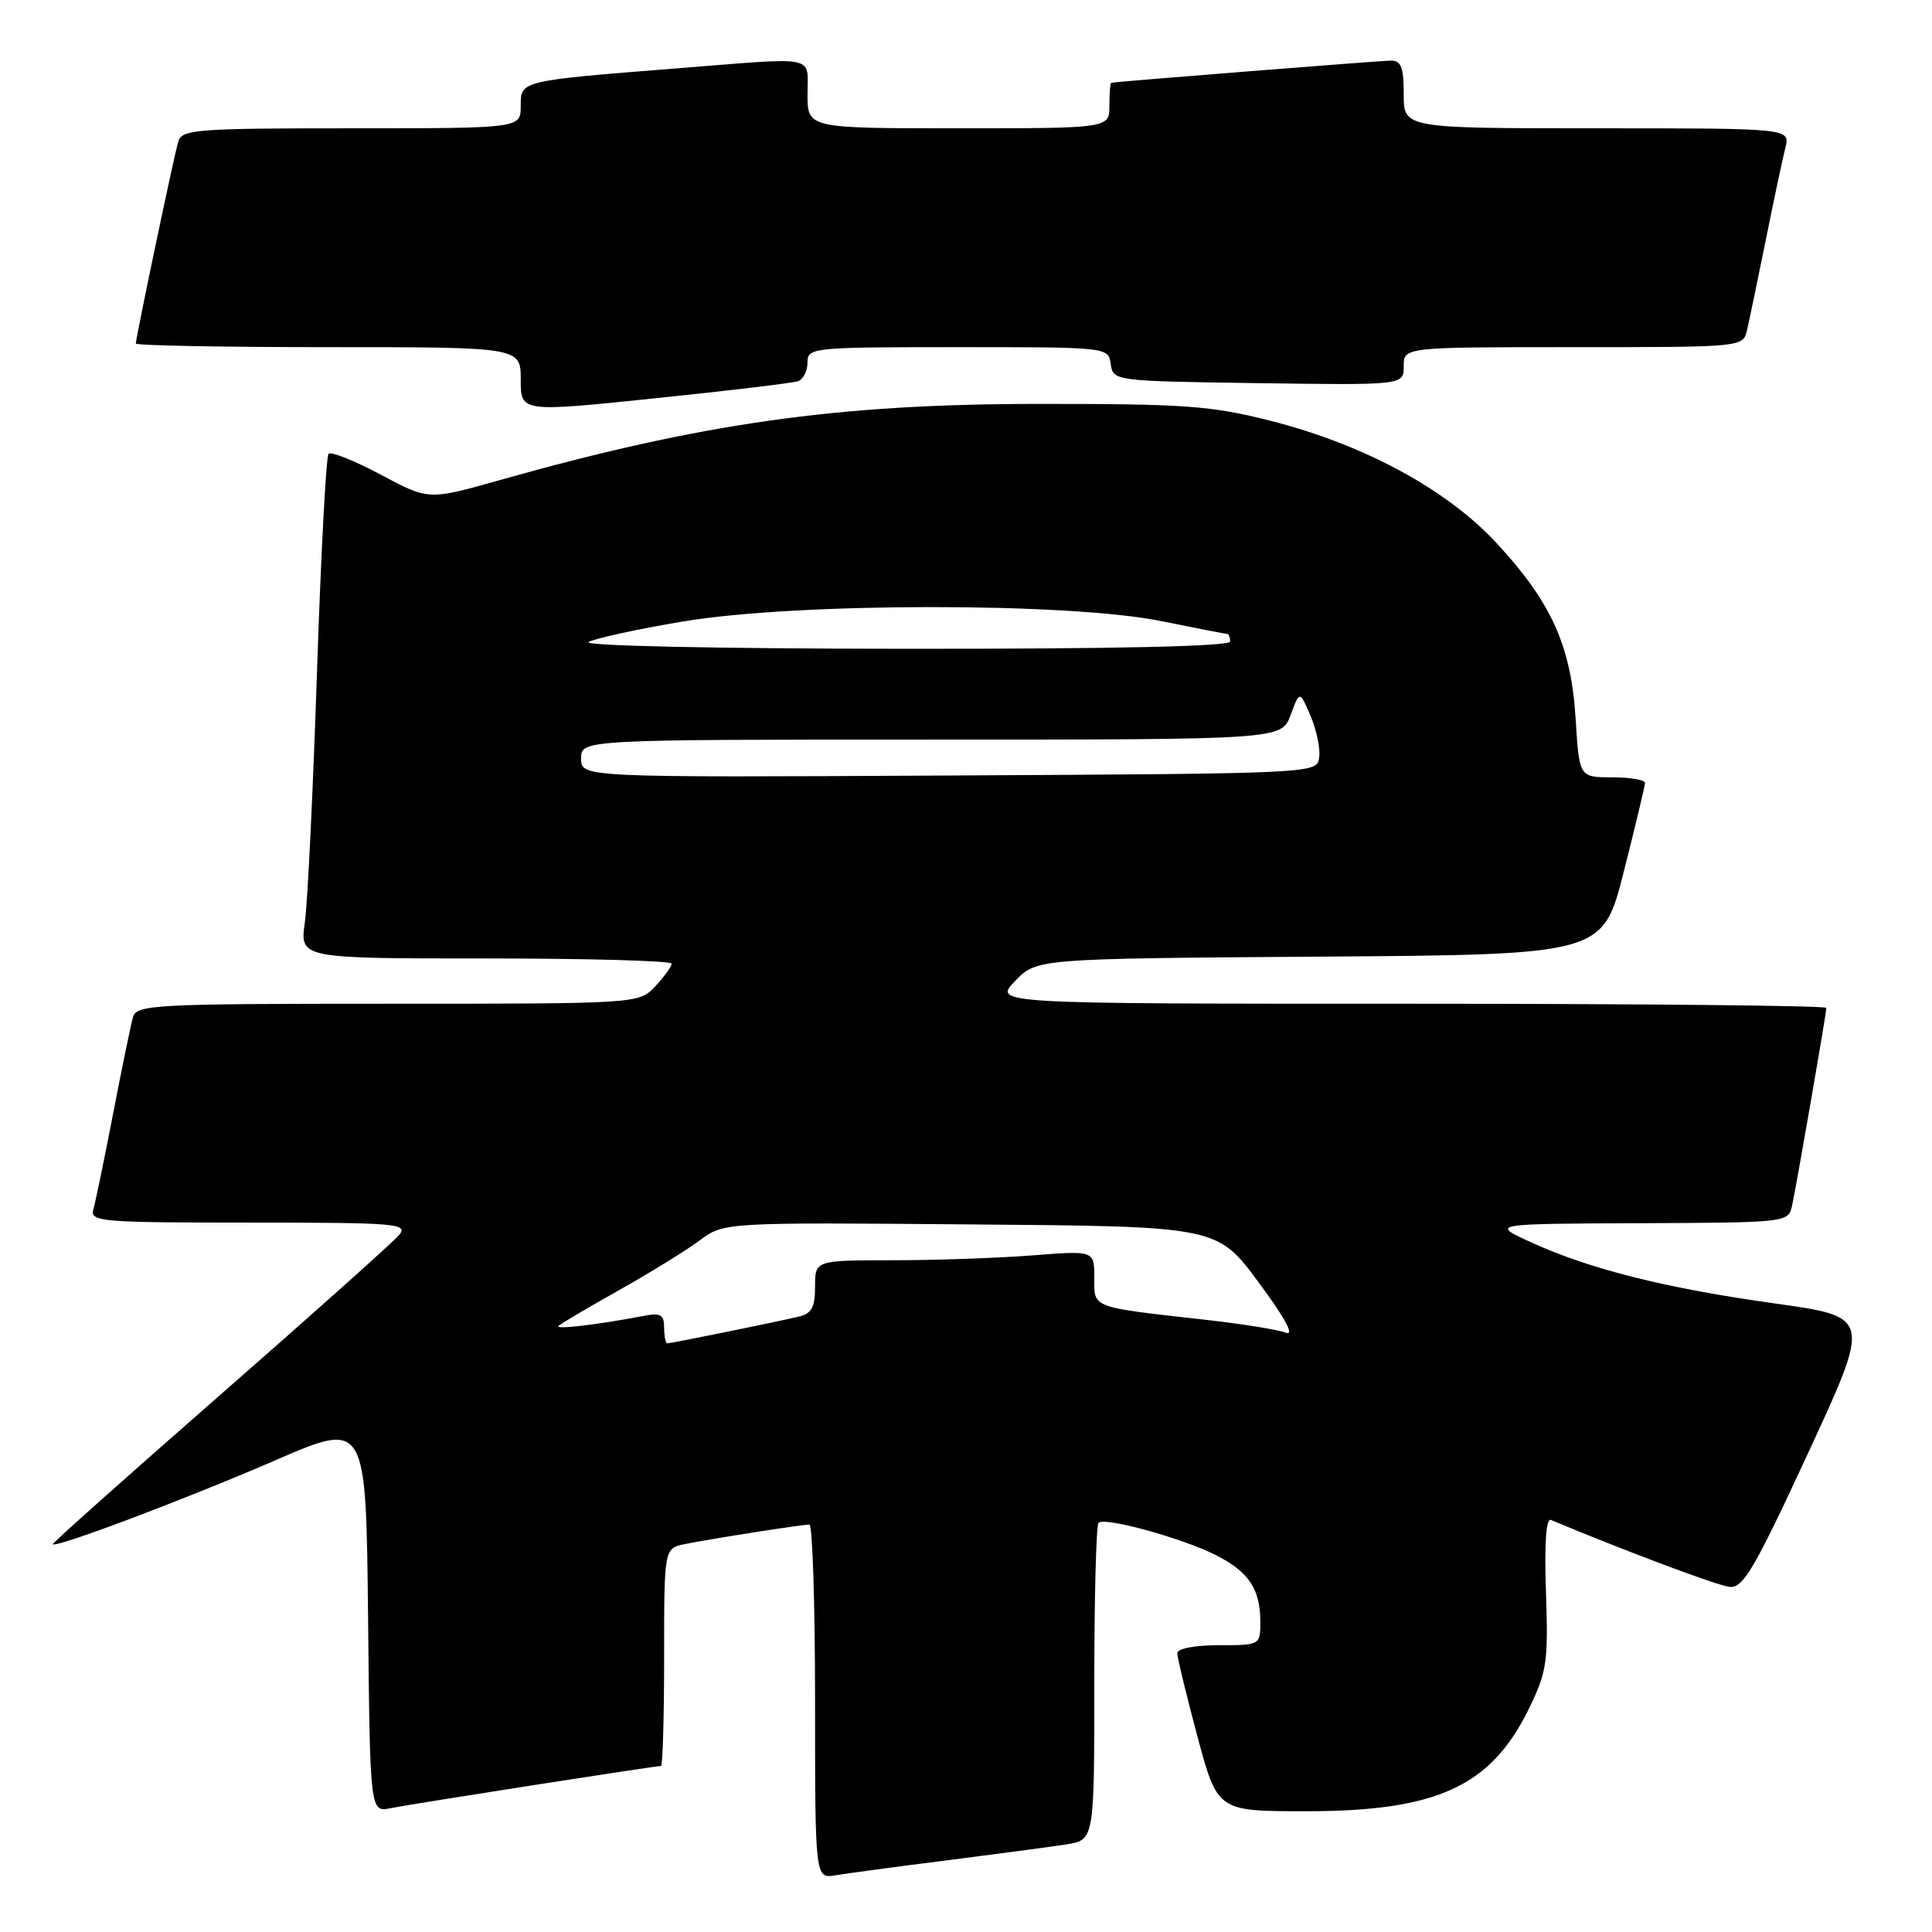 <?xml version="1.0" encoding="UTF-8" standalone="no"?>
<!DOCTYPE svg PUBLIC "-//W3C//DTD SVG 1.1//EN" "http://www.w3.org/Graphics/SVG/1.1/DTD/svg11.dtd" >
<svg xmlns="http://www.w3.org/2000/svg" xmlns:xlink="http://www.w3.org/1999/xlink" version="1.1" viewBox="0 0 256 256">
 <g >
 <path fill="currentColor"
d=" M 125.50 246.50 C 132.10 245.66 139.19 244.72 141.25 244.40 C 145.00 243.82 145.00 243.82 145.00 223.08 C 145.00 211.67 145.25 202.08 145.56 201.78 C 146.36 200.97 156.77 203.84 161.17 206.09 C 165.49 208.29 167.00 210.58 167.00 214.93 C 167.00 217.98 166.97 218.00 161.50 218.00 C 158.27 218.00 156.00 218.44 156.00 219.07 C 156.00 219.65 157.20 224.60 158.66 230.07 C 161.33 240.00 161.33 240.00 173.04 240.00 C 190.39 240.00 197.54 236.72 202.57 226.45 C 204.97 221.55 205.16 220.24 204.85 211.03 C 204.62 204.59 204.86 201.13 205.50 201.40 C 215.10 205.42 227.53 210.09 229.16 210.27 C 230.97 210.47 232.42 208.00 239.60 192.50 C 247.93 174.50 247.93 174.50 235.22 172.72 C 220.73 170.70 210.68 168.18 202.89 164.62 C 197.50 162.16 197.50 162.16 217.23 162.08 C 236.85 162.00 236.96 161.99 237.46 159.75 C 238.07 156.93 242.00 134.29 242.00 133.55 C 242.00 133.25 217.17 133.00 186.81 133.00 C 131.63 133.00 131.63 133.00 134.49 130.01 C 137.35 127.02 137.35 127.02 174.86 126.76 C 212.37 126.50 212.37 126.50 215.16 115.50 C 216.69 109.45 217.96 104.16 217.97 103.75 C 217.99 103.34 216.03 103.00 213.63 103.00 C 209.26 103.00 209.26 103.00 208.78 95.25 C 208.19 85.63 205.59 79.83 198.32 71.98 C 191.71 64.84 180.77 58.92 168.36 55.76 C 160.48 53.76 157.06 53.51 137.50 53.52 C 110.87 53.53 92.92 56.08 66.14 63.64 C 56.79 66.28 56.79 66.28 50.46 62.90 C 46.99 61.05 43.87 59.80 43.54 60.13 C 43.21 60.45 42.52 73.50 42.00 89.11 C 41.48 104.73 40.76 119.64 40.39 122.25 C 39.73 127.00 39.73 127.00 64.36 127.00 C 77.91 127.00 89.00 127.31 89.00 127.69 C 89.00 128.06 88.02 129.41 86.83 130.69 C 84.65 133.00 84.65 133.00 51.39 133.00 C 20.58 133.00 18.10 133.13 17.63 134.75 C 17.35 135.71 16.17 141.45 15.00 147.50 C 13.83 153.55 12.65 159.29 12.37 160.25 C 11.90 161.88 13.35 162.00 33.06 162.00 C 52.63 162.00 54.14 162.13 52.88 163.65 C 52.12 164.56 41.49 174.06 29.25 184.77 C 17.01 195.48 7.00 204.40 7.00 204.60 C 7.00 205.28 24.50 198.69 36.50 193.49 C 48.50 188.29 48.50 188.29 48.77 214.22 C 49.03 240.15 49.03 240.15 51.77 239.59 C 54.42 239.05 86.76 234.00 87.59 234.00 C 87.81 234.00 88.00 227.51 88.00 219.58 C 88.00 205.16 88.00 205.16 90.75 204.60 C 94.07 203.92 106.20 202.02 107.25 202.01 C 107.66 202.00 108.00 212.56 108.00 225.47 C 108.00 248.95 108.00 248.95 110.75 248.48 C 112.26 248.23 118.90 247.33 125.50 246.50 Z  M 105.75 50.51 C 106.44 50.26 107.00 49.15 107.00 48.03 C 107.00 46.06 107.56 46.00 126.93 46.00 C 146.84 46.00 146.86 46.00 147.18 48.25 C 147.50 50.48 147.64 50.50 166.75 50.77 C 186.00 51.04 186.00 51.04 186.00 48.52 C 186.00 46.00 186.00 46.00 208.48 46.00 C 230.96 46.00 230.96 46.00 231.49 43.75 C 231.78 42.51 232.89 37.15 233.97 31.83 C 235.04 26.51 236.21 21.00 236.57 19.58 C 237.22 17.00 237.22 17.00 211.61 17.00 C 186.00 17.00 186.00 17.00 186.00 12.50 C 186.00 8.87 185.66 8.01 184.25 8.03 C 182.84 8.05 148.15 10.80 147.25 10.96 C 147.11 10.98 147.00 12.35 147.00 14.00 C 147.00 17.00 147.00 17.00 127.00 17.00 C 107.00 17.00 107.00 17.00 107.00 12.50 C 107.00 7.25 108.53 7.57 90.30 9.01 C 68.78 10.71 69.00 10.66 69.00 14.06 C 69.00 17.00 69.00 17.00 46.57 17.00 C 26.07 17.00 24.09 17.15 23.62 18.75 C 23.05 20.68 18.00 44.74 18.00 45.52 C 18.00 45.78 29.48 46.00 43.50 46.00 C 69.00 46.00 69.00 46.00 69.00 50.31 C 69.00 54.62 69.00 54.62 86.75 52.78 C 96.51 51.78 105.06 50.75 105.75 50.51 Z  M 88.00 175.92 C 88.00 174.19 87.54 173.93 85.25 174.37 C 79.18 175.53 73.53 176.20 74.00 175.70 C 74.28 175.41 77.88 173.28 82.00 170.97 C 86.12 168.65 90.94 165.68 92.70 164.37 C 95.90 161.97 95.90 161.97 128.59 162.24 C 161.28 162.50 161.28 162.50 166.76 169.90 C 170.29 174.66 171.58 177.05 170.38 176.59 C 169.34 176.19 164.68 175.44 160.00 174.91 C 144.37 173.15 145.00 173.39 145.00 169.31 C 145.00 165.70 145.00 165.70 136.75 166.35 C 132.21 166.70 123.89 166.99 118.25 166.99 C 108.00 167.00 108.00 167.00 108.00 170.48 C 108.00 173.27 107.55 174.07 105.75 174.48 C 102.31 175.28 88.93 178.00 88.43 178.00 C 88.20 178.00 88.00 177.06 88.00 175.92 Z  M 77.00 100.51 C 77.00 98.00 77.00 98.00 123.40 98.00 C 169.80 98.00 169.80 98.00 171.01 94.75 C 172.21 91.50 172.21 91.50 173.66 94.87 C 174.45 96.73 174.97 99.20 174.80 100.37 C 174.50 102.50 174.50 102.50 125.75 102.76 C 77.00 103.02 77.00 103.02 77.00 100.51 Z  M 78.00 85.07 C 78.83 84.59 84.45 83.36 90.50 82.35 C 105.52 79.83 141.57 79.80 153.86 82.30 C 158.46 83.23 162.40 84.00 162.61 84.00 C 162.82 84.00 163.00 84.45 163.00 85.00 C 163.00 85.65 147.94 85.99 119.75 85.97 C 94.60 85.95 77.13 85.57 78.00 85.07 Z "/>
</g>
</svg>